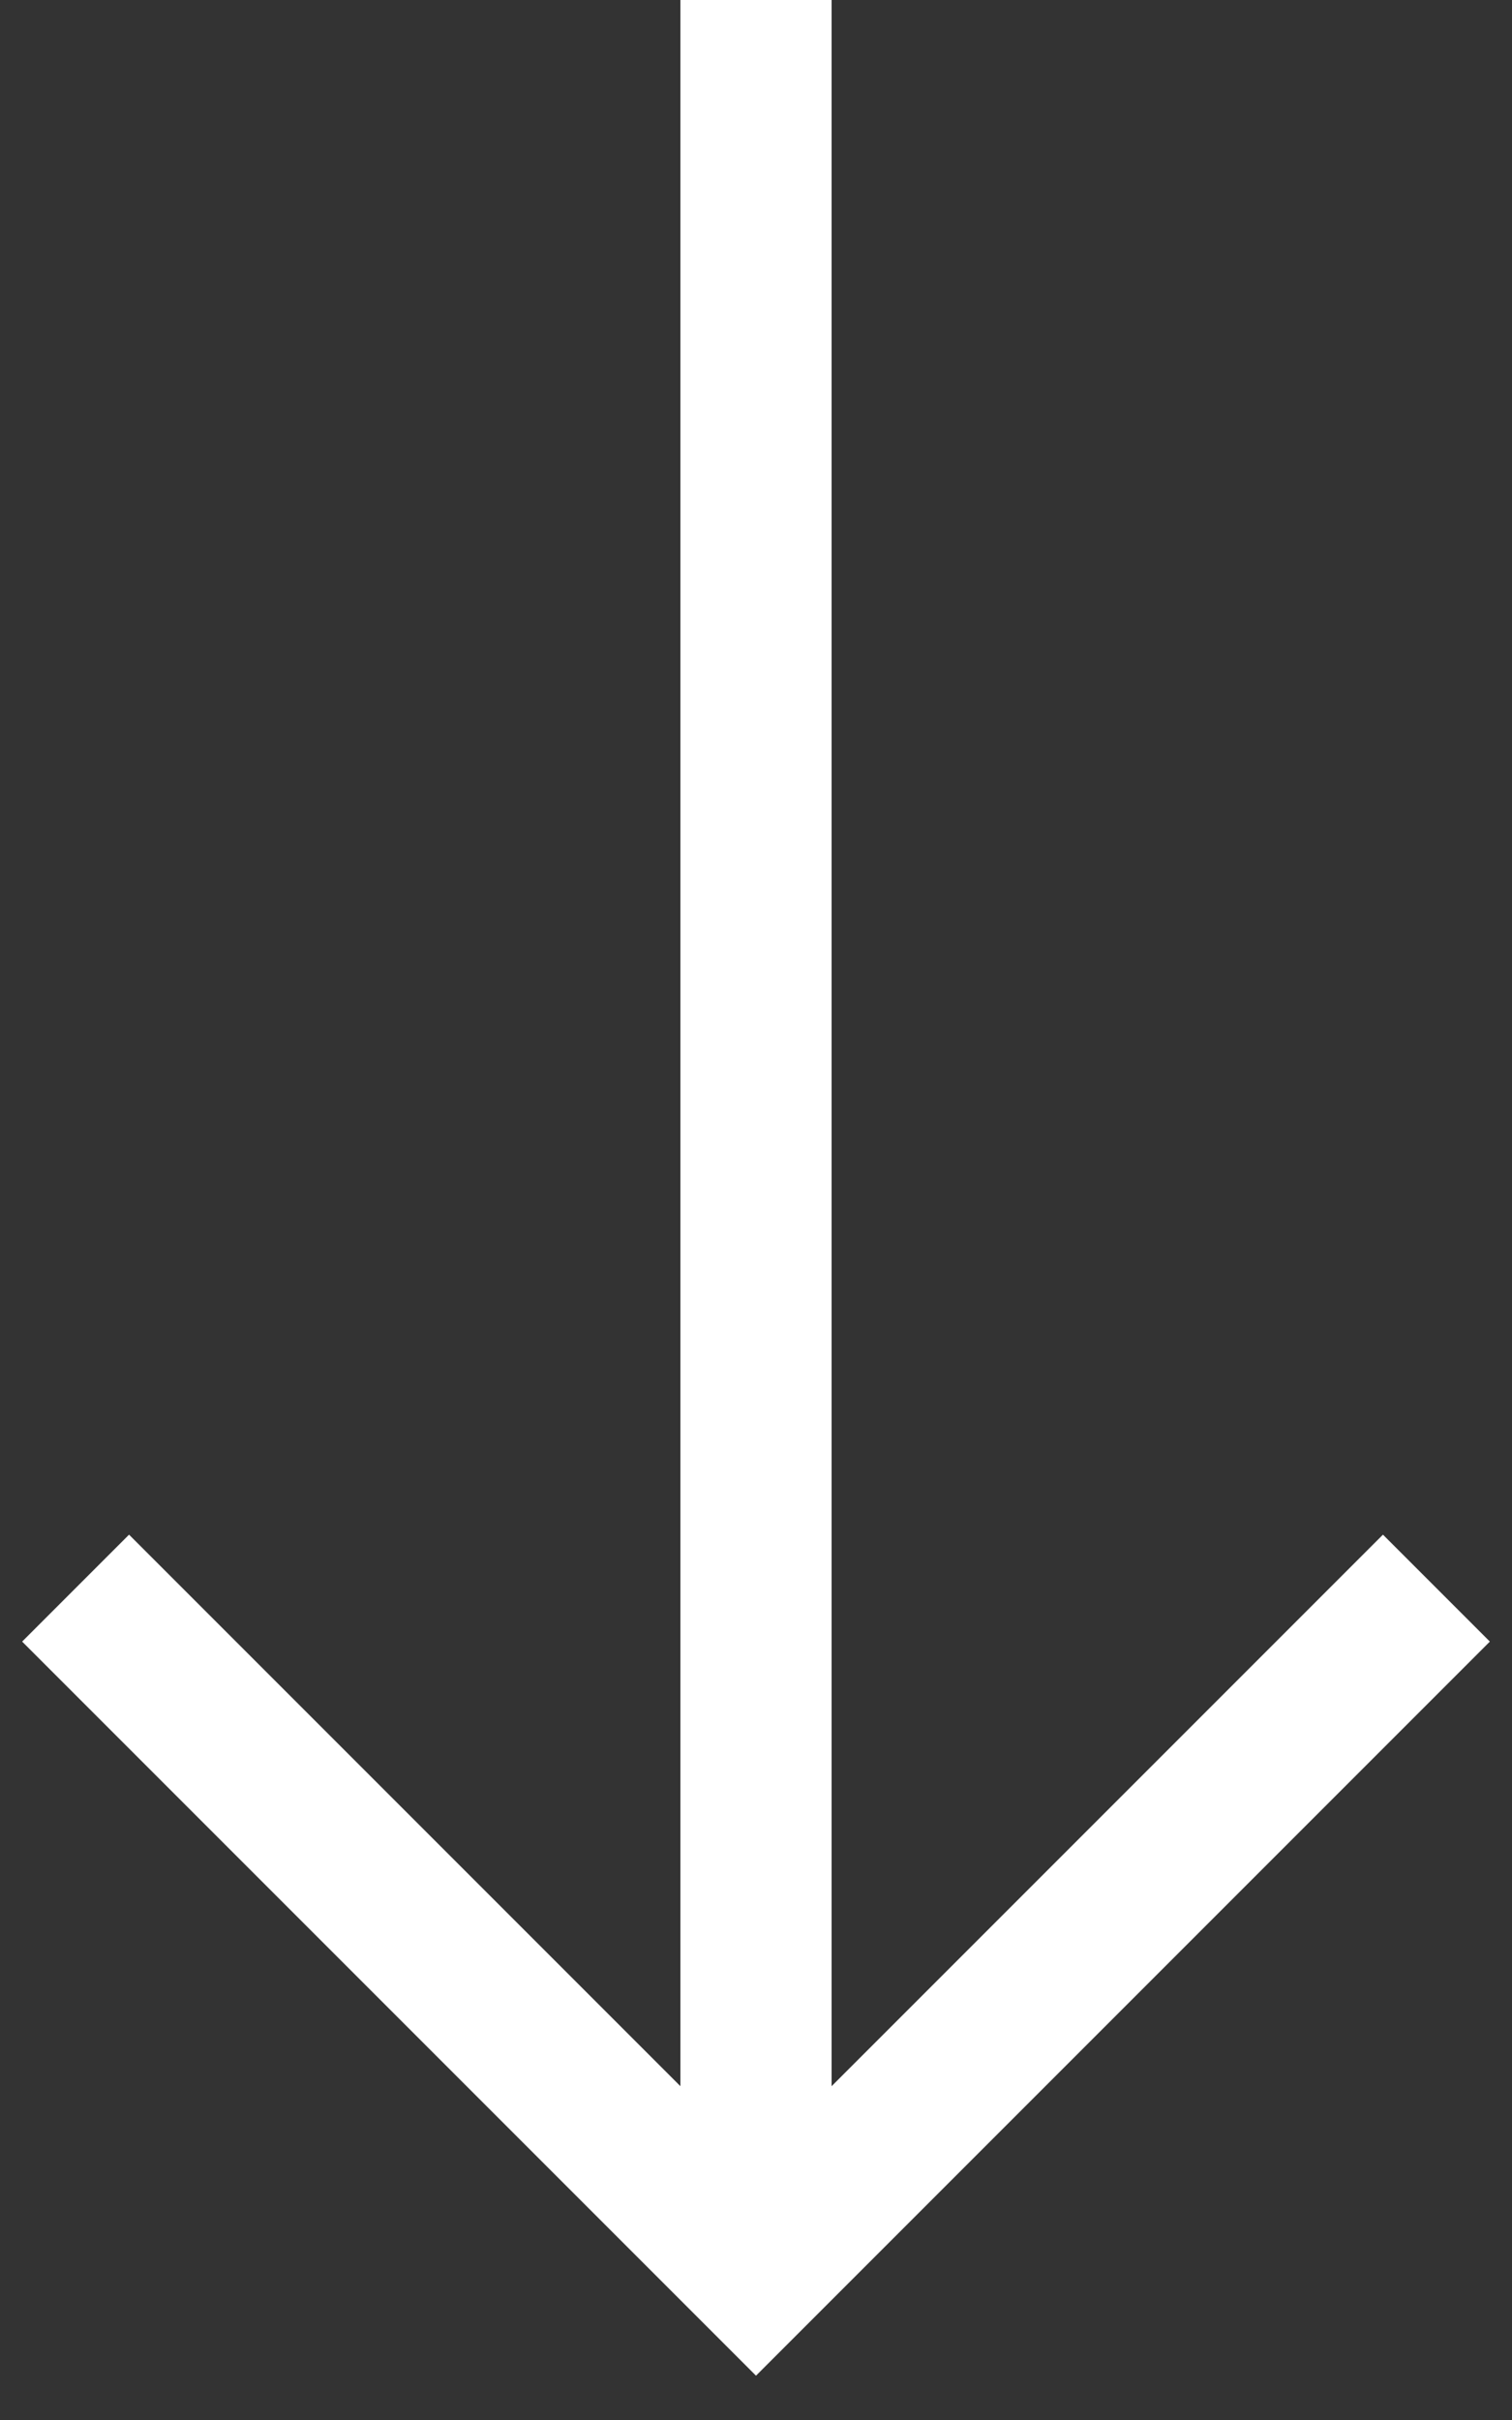 <svg width="20" height="32" viewBox="0 0 20 32" fill="none" xmlns="http://www.w3.org/2000/svg">
<rect x="0" y="0" width="20" height="32" fill="#333333" stroke="none"/>
<path fill-rule="evenodd" clip-rule="evenodd" d="M11 27.586L18.293 20.293L19.707 21.707L10.707 30.707L10 31.414L9.293 30.707L0.293 21.707L1.707 20.293L9 27.586L9 -4.68023e-07L11 -3.806e-07L11 27.586Z" fill="white"/>
</svg>
